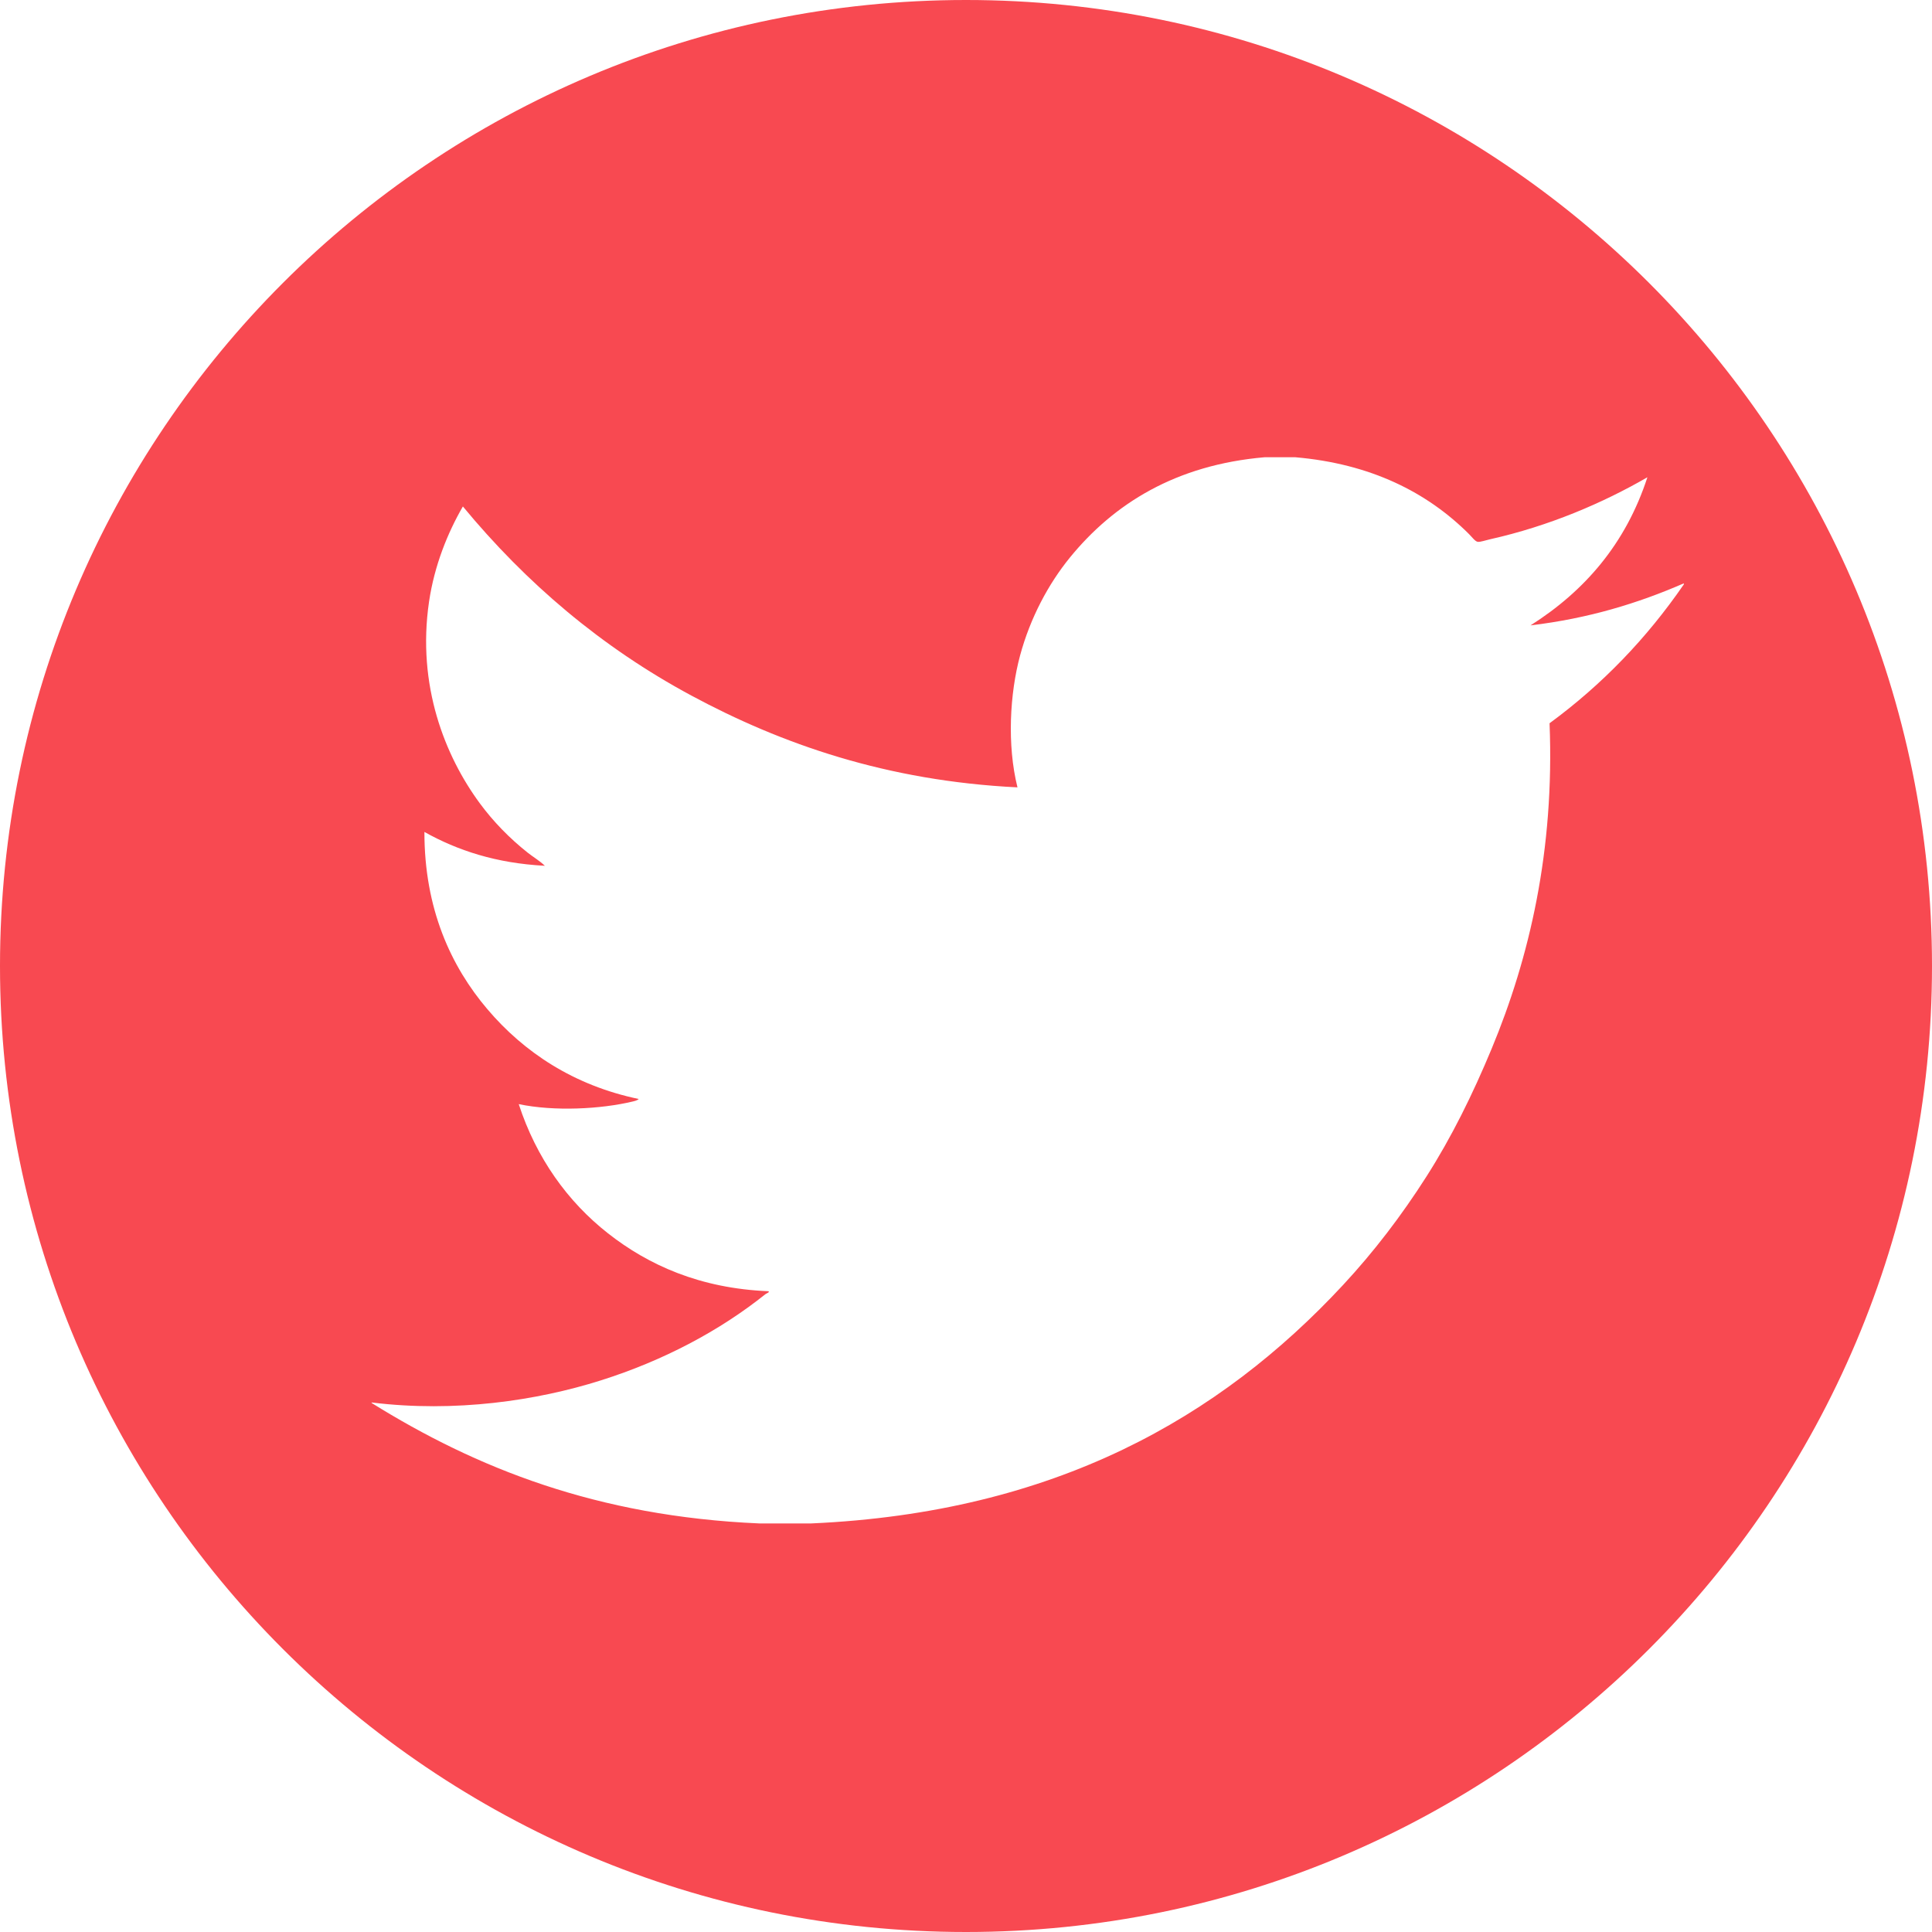 <?xml version="1.0" encoding="utf-8"?>
<!-- Generator: Adobe Illustrator 15.1.0, SVG Export Plug-In . SVG Version: 6.00 Build 0)  -->
<!DOCTYPE svg PUBLIC "-//W3C//DTD SVG 1.1//EN" "http://www.w3.org/Graphics/SVG/1.1/DTD/svg11.dtd">
<svg version="1.1" id="Layer_1" xmlns="http://www.w3.org/2000/svg" xmlns:xlink="http://www.w3.org/1999/xlink" x="0px" y="0px"
	 width="245.988px" height="245.988px" viewBox="0 0 245.988 245.988" enable-background="new 0 0 245.988 245.988"
	 xml:space="preserve">
<path fill="#F84951" d="M122.994,0C55.066,0,0,55.066,0,122.994s55.066,122.994,122.994,122.994s122.994-55.066,122.994-122.994
	S190.921,0,122.994,0z M197.294,92.088c0.646,16.209-2.569,29.88-7.375,41.443c-2.422,5.833-5.112,11.27-8.287,16.25
	c-3.186,5.003-6.729,9.629-10.639,13.838c-15.65,16.845-36.666,28.962-67.679,30.348c-2.22,0-4.438,0-6.657,0
	c-20.663-0.896-36.05-7.065-49.341-15.337c0-0.021,0-0.043,0-0.063c10.618,1.316,21.062-0.239,29.173-2.808
	c8.003-2.529,15.127-6.317,20.95-10.967c0.146-0.116,0.631-0.276,0.391-0.391c-8.713-0.356-15.285-3.337-20.426-7.375
	c-5.126-4.024-9.116-9.577-11.357-16.446c4.534,0.952,10.461,0.636,14.488-0.327c0.257-0.061,0.605-0.135,0.784-0.326
	c-8.274-1.729-14.606-5.951-19.253-11.421c-4.645-5.458-8.04-12.801-8.028-22.581c4.2,2.35,9.11,3.985,15.337,4.31
	c-0.673-0.645-1.492-1.118-2.22-1.696c-2.278-1.812-4.339-3.917-6.068-6.265c-4.434-6.021-8.022-15.004-6.462-25.65
	c0.687-4.651,2.374-8.789,4.311-12.139c8.025,9.714,17.615,17.907,29.104,24.083c11.468,6.165,24.832,10.86,41.509,11.682
	c-1.354-5.428-0.965-11.979,0.326-16.771c1.312-4.864,3.646-9.167,6.33-12.468c5.613-6.891,13.499-11.815,24.801-12.792
	c1.308,0,2.611,0,3.916,0c9.572,0.824,16.771,4.438,22.125,9.79c0.396,0.397,0.773,0.932,1.109,0.979
	c0.307,0.045,1.004-0.2,1.566-0.326c7.516-1.681,14.375-4.626,20.032-7.896c-2.762,8.481-7.997,14.493-14.879,18.859
	c7.406-0.883,13.741-2.835,19.517-5.352c0,0.043,0,0.087,0,0.131C209.667,81.27,203.982,87.181,197.294,92.088z"/>
</svg>
